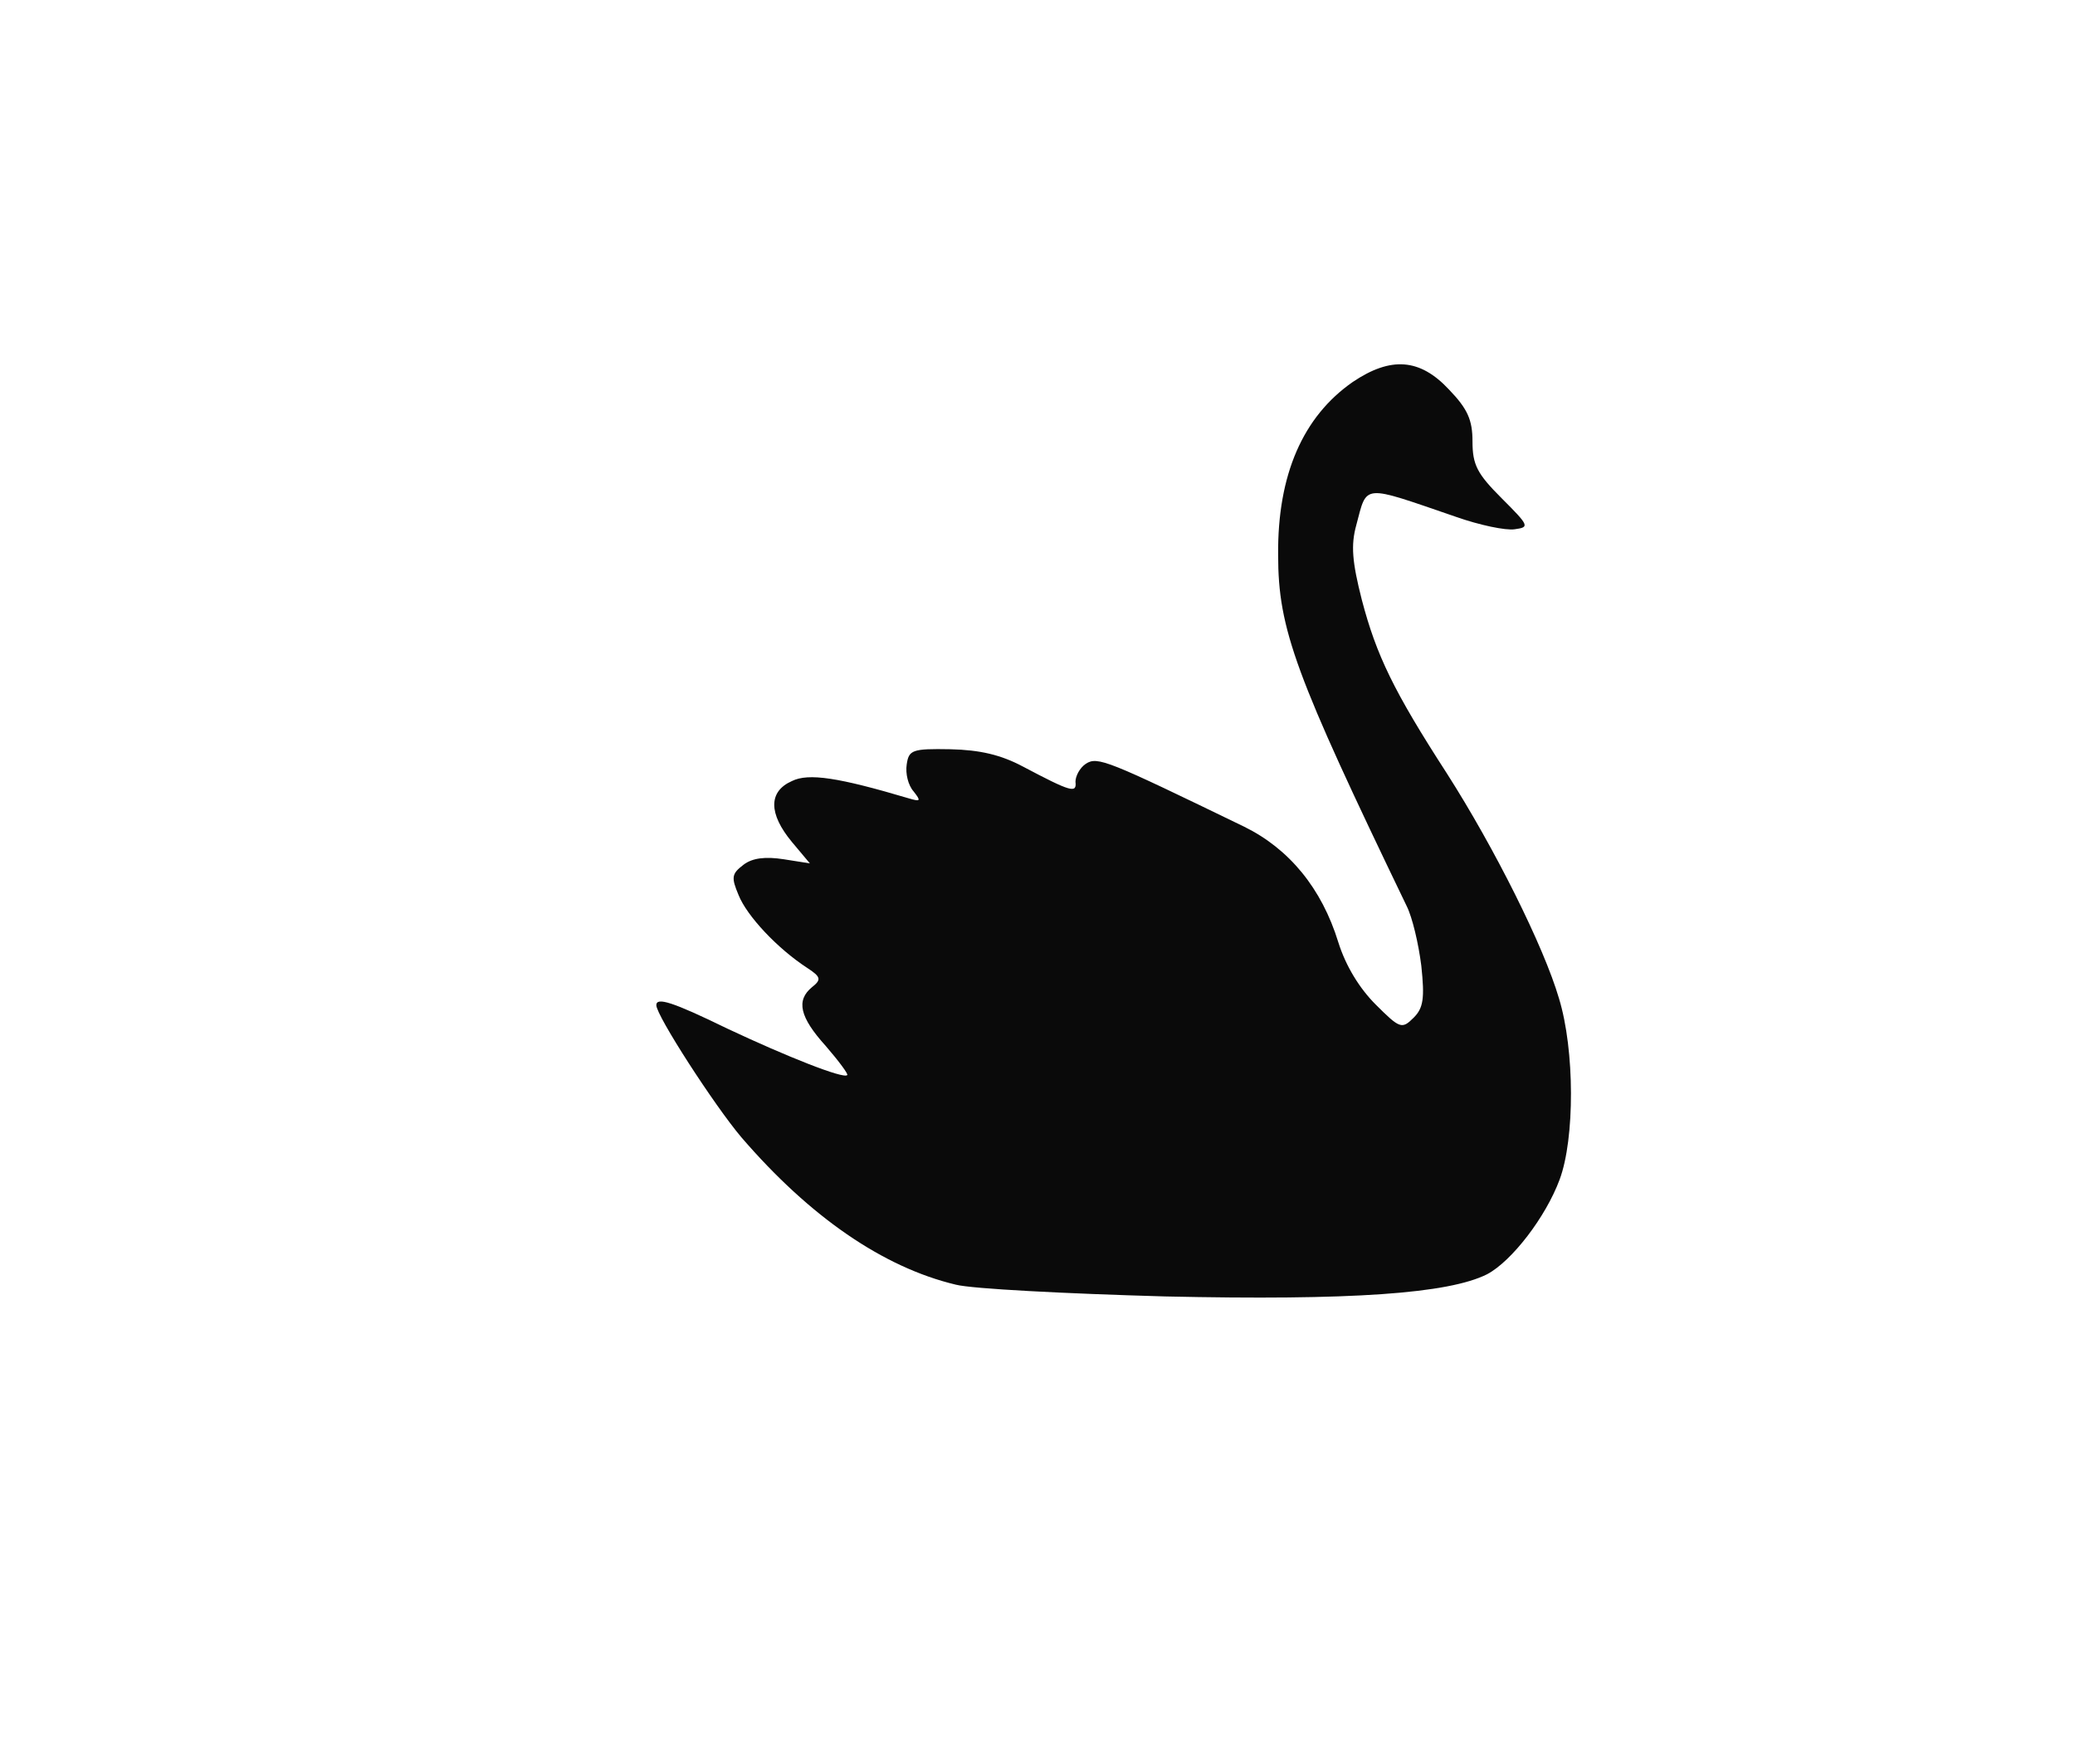 <?xml version="1.0" encoding="UTF-8" standalone="no"?>
<!-- Created with Inkscape (http://www.inkscape.org/) -->

<svg
   xmlns:dc="http://purl.org/dc/elements/1.1/"
   xmlns:cc="http://creativecommons.org/ns#"
   xmlns:rdf="http://www.w3.org/1999/02/22-rdf-syntax-ns#"
   xmlns:svg="http://www.w3.org/2000/svg"
   xmlns="http://www.w3.org/2000/svg"
   version="1.0"
   width="300pt"
   height="255pt"
   viewBox="0 0 300 255"
   id="svg2">
  <defs
     id="defs12" />
  <path
     d="M 195.59,55.209 C 188.39,60.209 184.69,68.609 184.79,80.209 184.79,91.009 187.29,97.609 203.39,131.009 204.19,132.609 205.09,136.409 205.49,139.609 205.99,144.309 205.79,145.709 204.39,147.109 202.69,148.809 202.39,148.709 198.89,145.209 196.59,142.909 194.59,139.709 193.49,136.209 191.09,128.409 186.39,122.709 179.89,119.509 160.09,109.909 158.69,109.309 156.99,110.409 156.09,111.009 155.49,112.209 155.49,113.009 155.69,114.709 154.89,114.509 147.89,110.809 144.69,109.109 141.69,108.409 137.39,108.309 131.89,108.209 131.39,108.409 131.09,110.509 130.89,111.809 131.29,113.509 132.09,114.409 133.19,115.809 133.09,115.909 131.39,115.409 121.29,112.409 116.89,111.709 114.49,112.909 111.09,114.409 111.09,117.609 114.49,121.709 L 117.09,124.809 113.29,124.209 C 110.69,123.809 108.79,124.009 107.49,125.009 105.79,126.309 105.69,126.809 106.79,129.409 107.99,132.409 112.39,137.109 116.69,139.909 118.69,141.209 118.79,141.609 117.39,142.709 115.09,144.609 115.59,147.009 119.39,151.209 121.29,153.409 122.69,155.309 122.49,155.409 121.99,156.009 113.69,152.709 105.19,148.709 97.19,144.809 94.89,144.109 94.89,145.309 94.89,146.809 103.29,159.809 107.19,164.409 117.09,175.909 127.69,183.209 138.19,185.709 140.49,186.309 154.09,187.009 168.39,187.409 195.39,188.009 209.39,187.009 214.99,184.209 218.59,182.309 223.49,175.909 225.49,170.509 227.69,164.609 227.69,151.809 225.39,144.309 223.19,136.809 216.09,122.609 209.19,111.809 201.49,99.909 198.99,94.709 196.89,86.709 195.49,81.209 195.29,78.809 196.09,75.909 197.69,69.909 196.79,70.009 210.49,74.709 213.89,75.909 217.69,76.709 218.99,76.509 221.19,76.209 221.09,76.009 217.09,72.009 213.59,68.509 212.89,67.209 212.89,63.809 212.89,60.709 212.19,59.109 209.49,56.309 205.29,51.809 201.09,51.509 195.59,55.209 z"
     id="node4"
     style="fill:#0a0a0a;stroke:none" />
  <g
     transform="matrix(0.1,0,0,-0.1,0,255)"
     id="g8"
     style="fill:#9f78ef;stroke:none" />
</svg>
